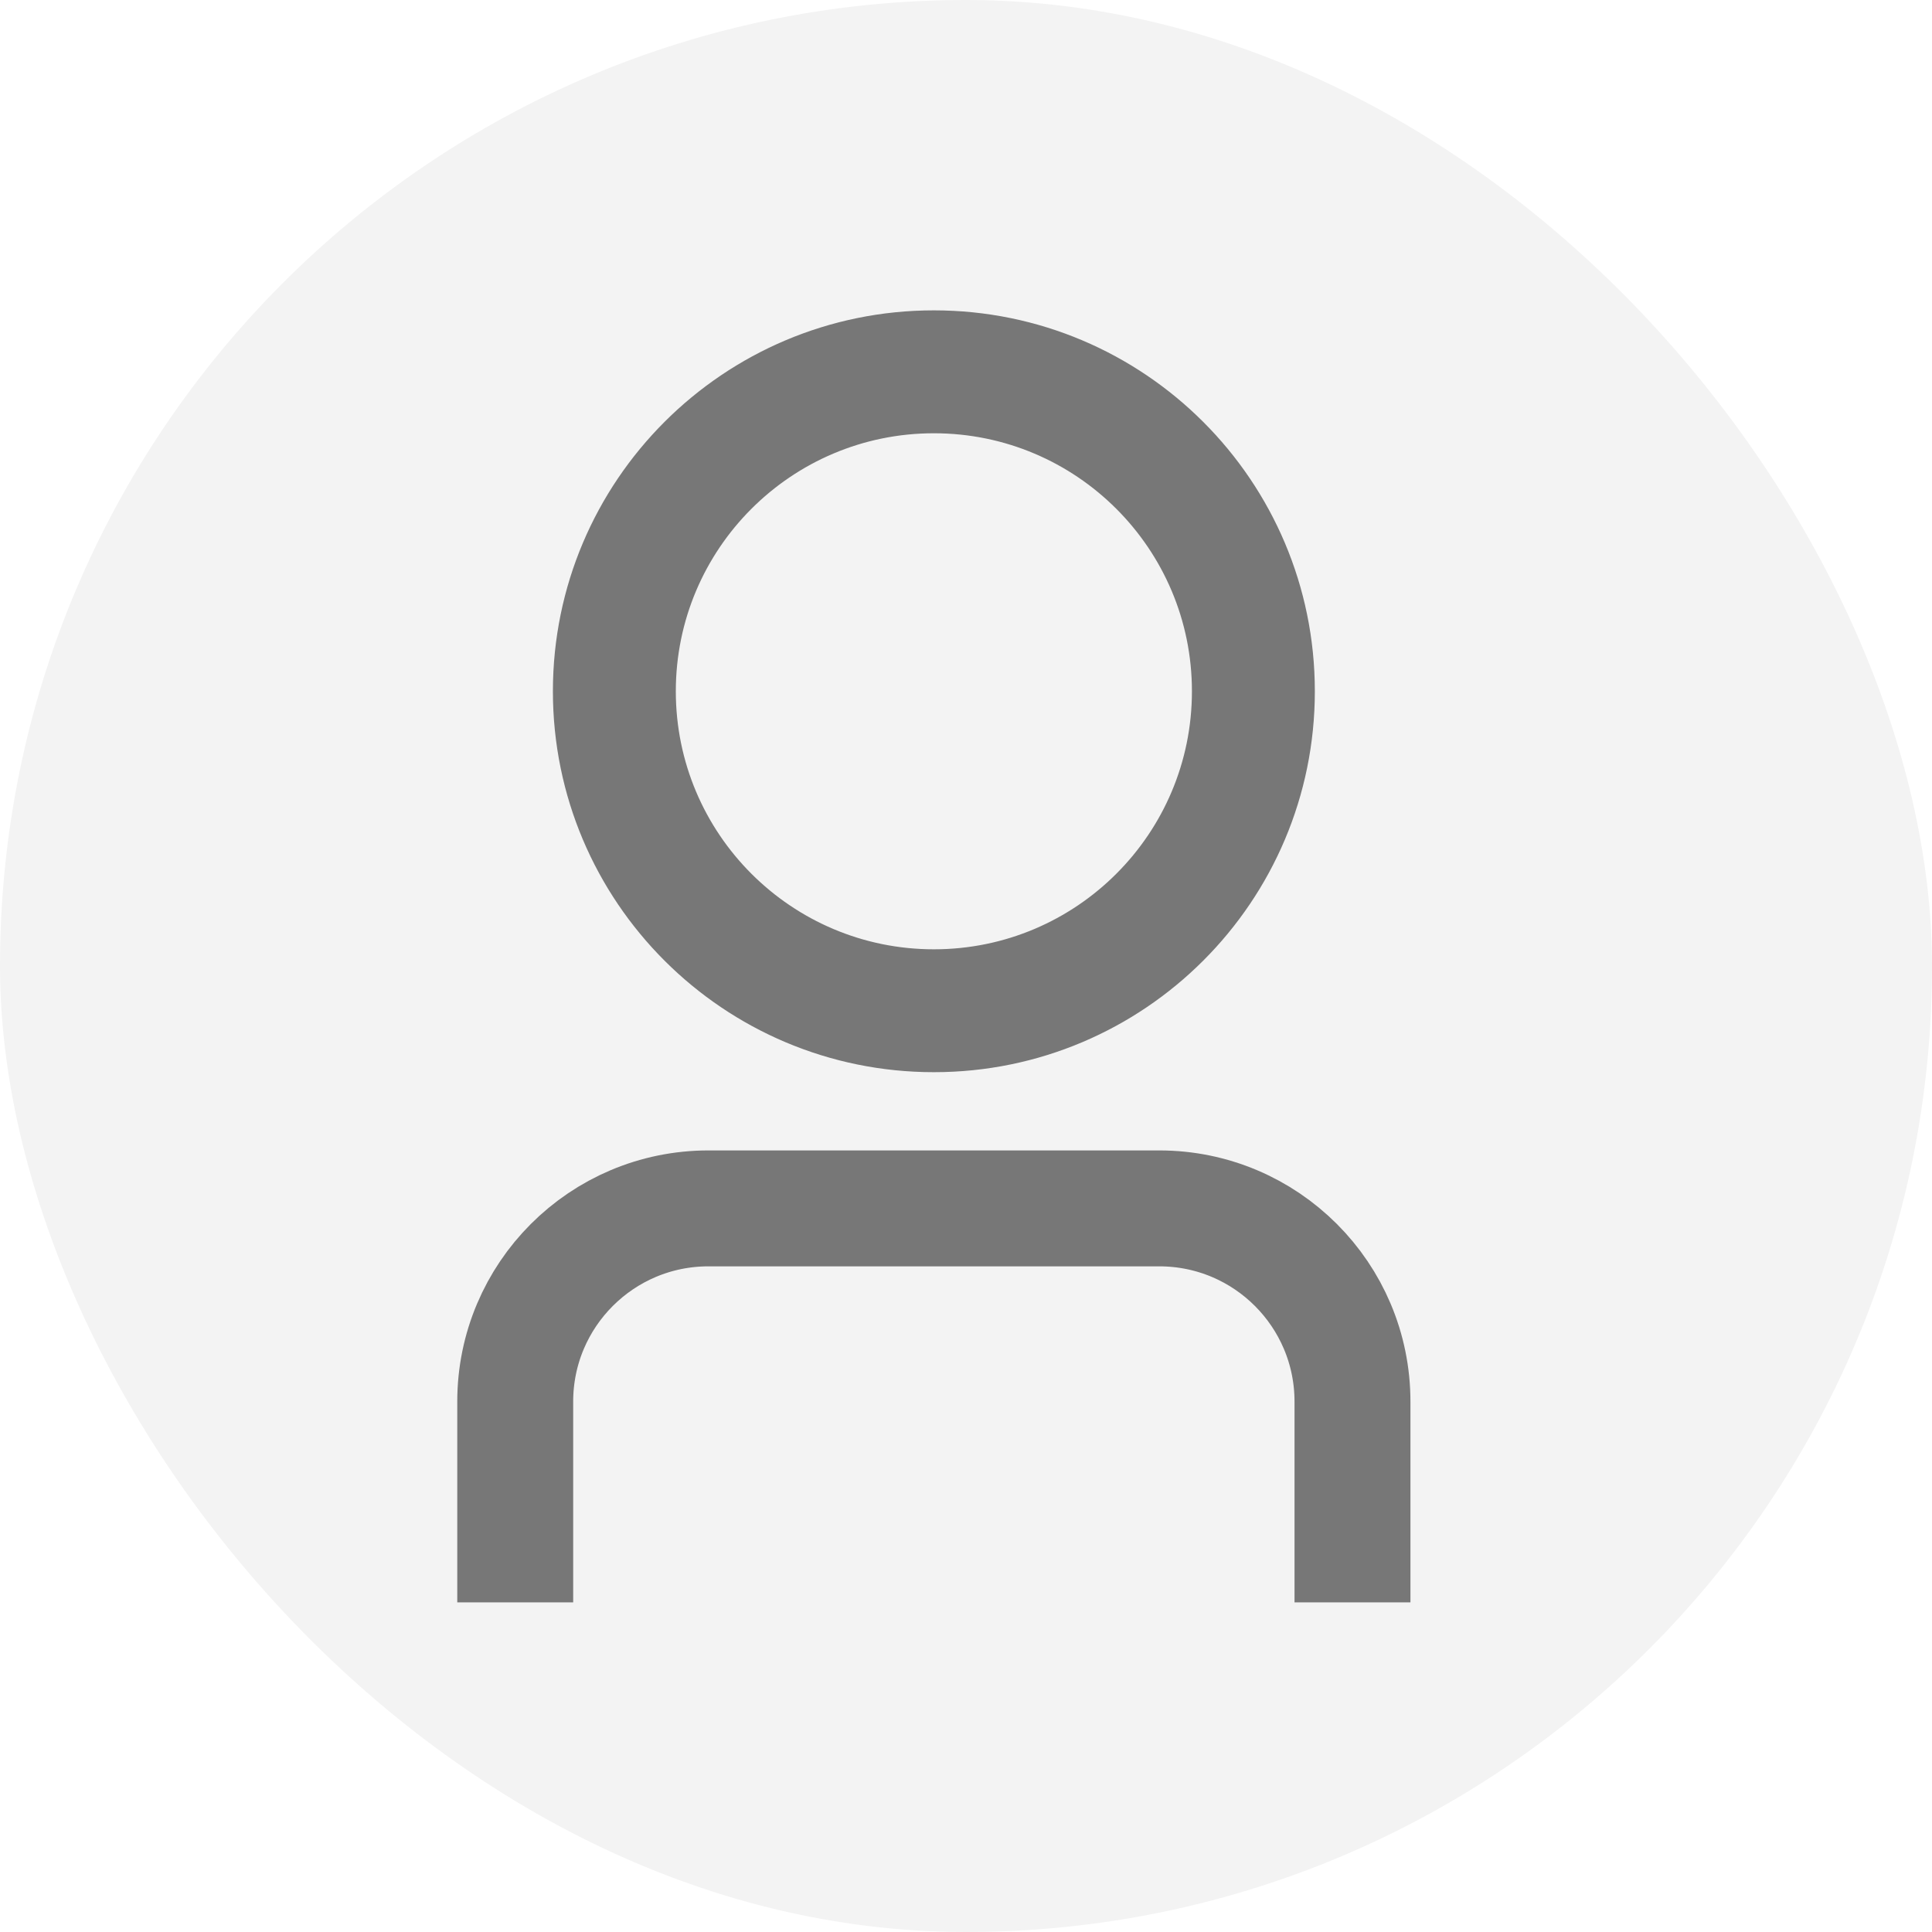 <svg width="50" height="50" viewBox="0 0 50 50" fill="none" xmlns="http://www.w3.org/2000/svg">
<rect width="50" height="50" rx="25" fill="black" fill-opacity="0.05"/>
<path d="M13.334 41.469V36.273C13.334 33.512 15.573 31.273 18.334 31.273H24.168H30.002C32.764 31.273 35.002 33.512 35.002 36.273V41.469" stroke="#777777" stroke-width="3"/>
<mask id="path-3-outside-1_10_8" maskUnits="userSpaceOnUse" x="13.609" y="7.332" width="21" height="21" fill="black">
<rect fill="white" x="13.609" y="7.332" width="21" height="21"/>
<path d="M33.728 17.89C33.728 23.169 29.448 27.448 24.169 27.448C18.889 27.448 14.609 23.169 14.609 17.89C14.609 12.611 18.889 8.332 24.169 8.332C29.448 8.332 33.728 12.611 33.728 17.89ZM17.19 17.89C17.19 21.744 20.315 24.868 24.169 24.868C28.023 24.868 31.147 21.744 31.147 17.89C31.147 14.037 28.023 10.913 24.169 10.913C20.315 10.913 17.19 14.037 17.19 17.89Z"/>
</mask>
<path d="M33.728 17.89C33.728 23.169 29.448 27.448 24.169 27.448C18.889 27.448 14.609 23.169 14.609 17.89C14.609 12.611 18.889 8.332 24.169 8.332C29.448 8.332 33.728 12.611 33.728 17.89ZM17.19 17.89C17.19 21.744 20.315 24.868 24.169 24.868C28.023 24.868 31.147 21.744 31.147 17.89C31.147 14.037 28.023 10.913 24.169 10.913C20.315 10.913 17.19 14.037 17.19 17.89Z" fill="#777777"/>
<path d="M33.728 17.89C33.728 23.169 29.448 27.448 24.169 27.448C18.889 27.448 14.609 23.169 14.609 17.89C14.609 12.611 18.889 8.332 24.169 8.332C29.448 8.332 33.728 12.611 33.728 17.89ZM17.19 17.89C17.19 21.744 20.315 24.868 24.169 24.868C28.023 24.868 31.147 21.744 31.147 17.89C31.147 14.037 28.023 10.913 24.169 10.913C20.315 10.913 17.19 14.037 17.19 17.89Z" stroke="#777777" stroke-width="0.6" mask="url(#path-3-outside-1_10_8)"/>
</svg>
